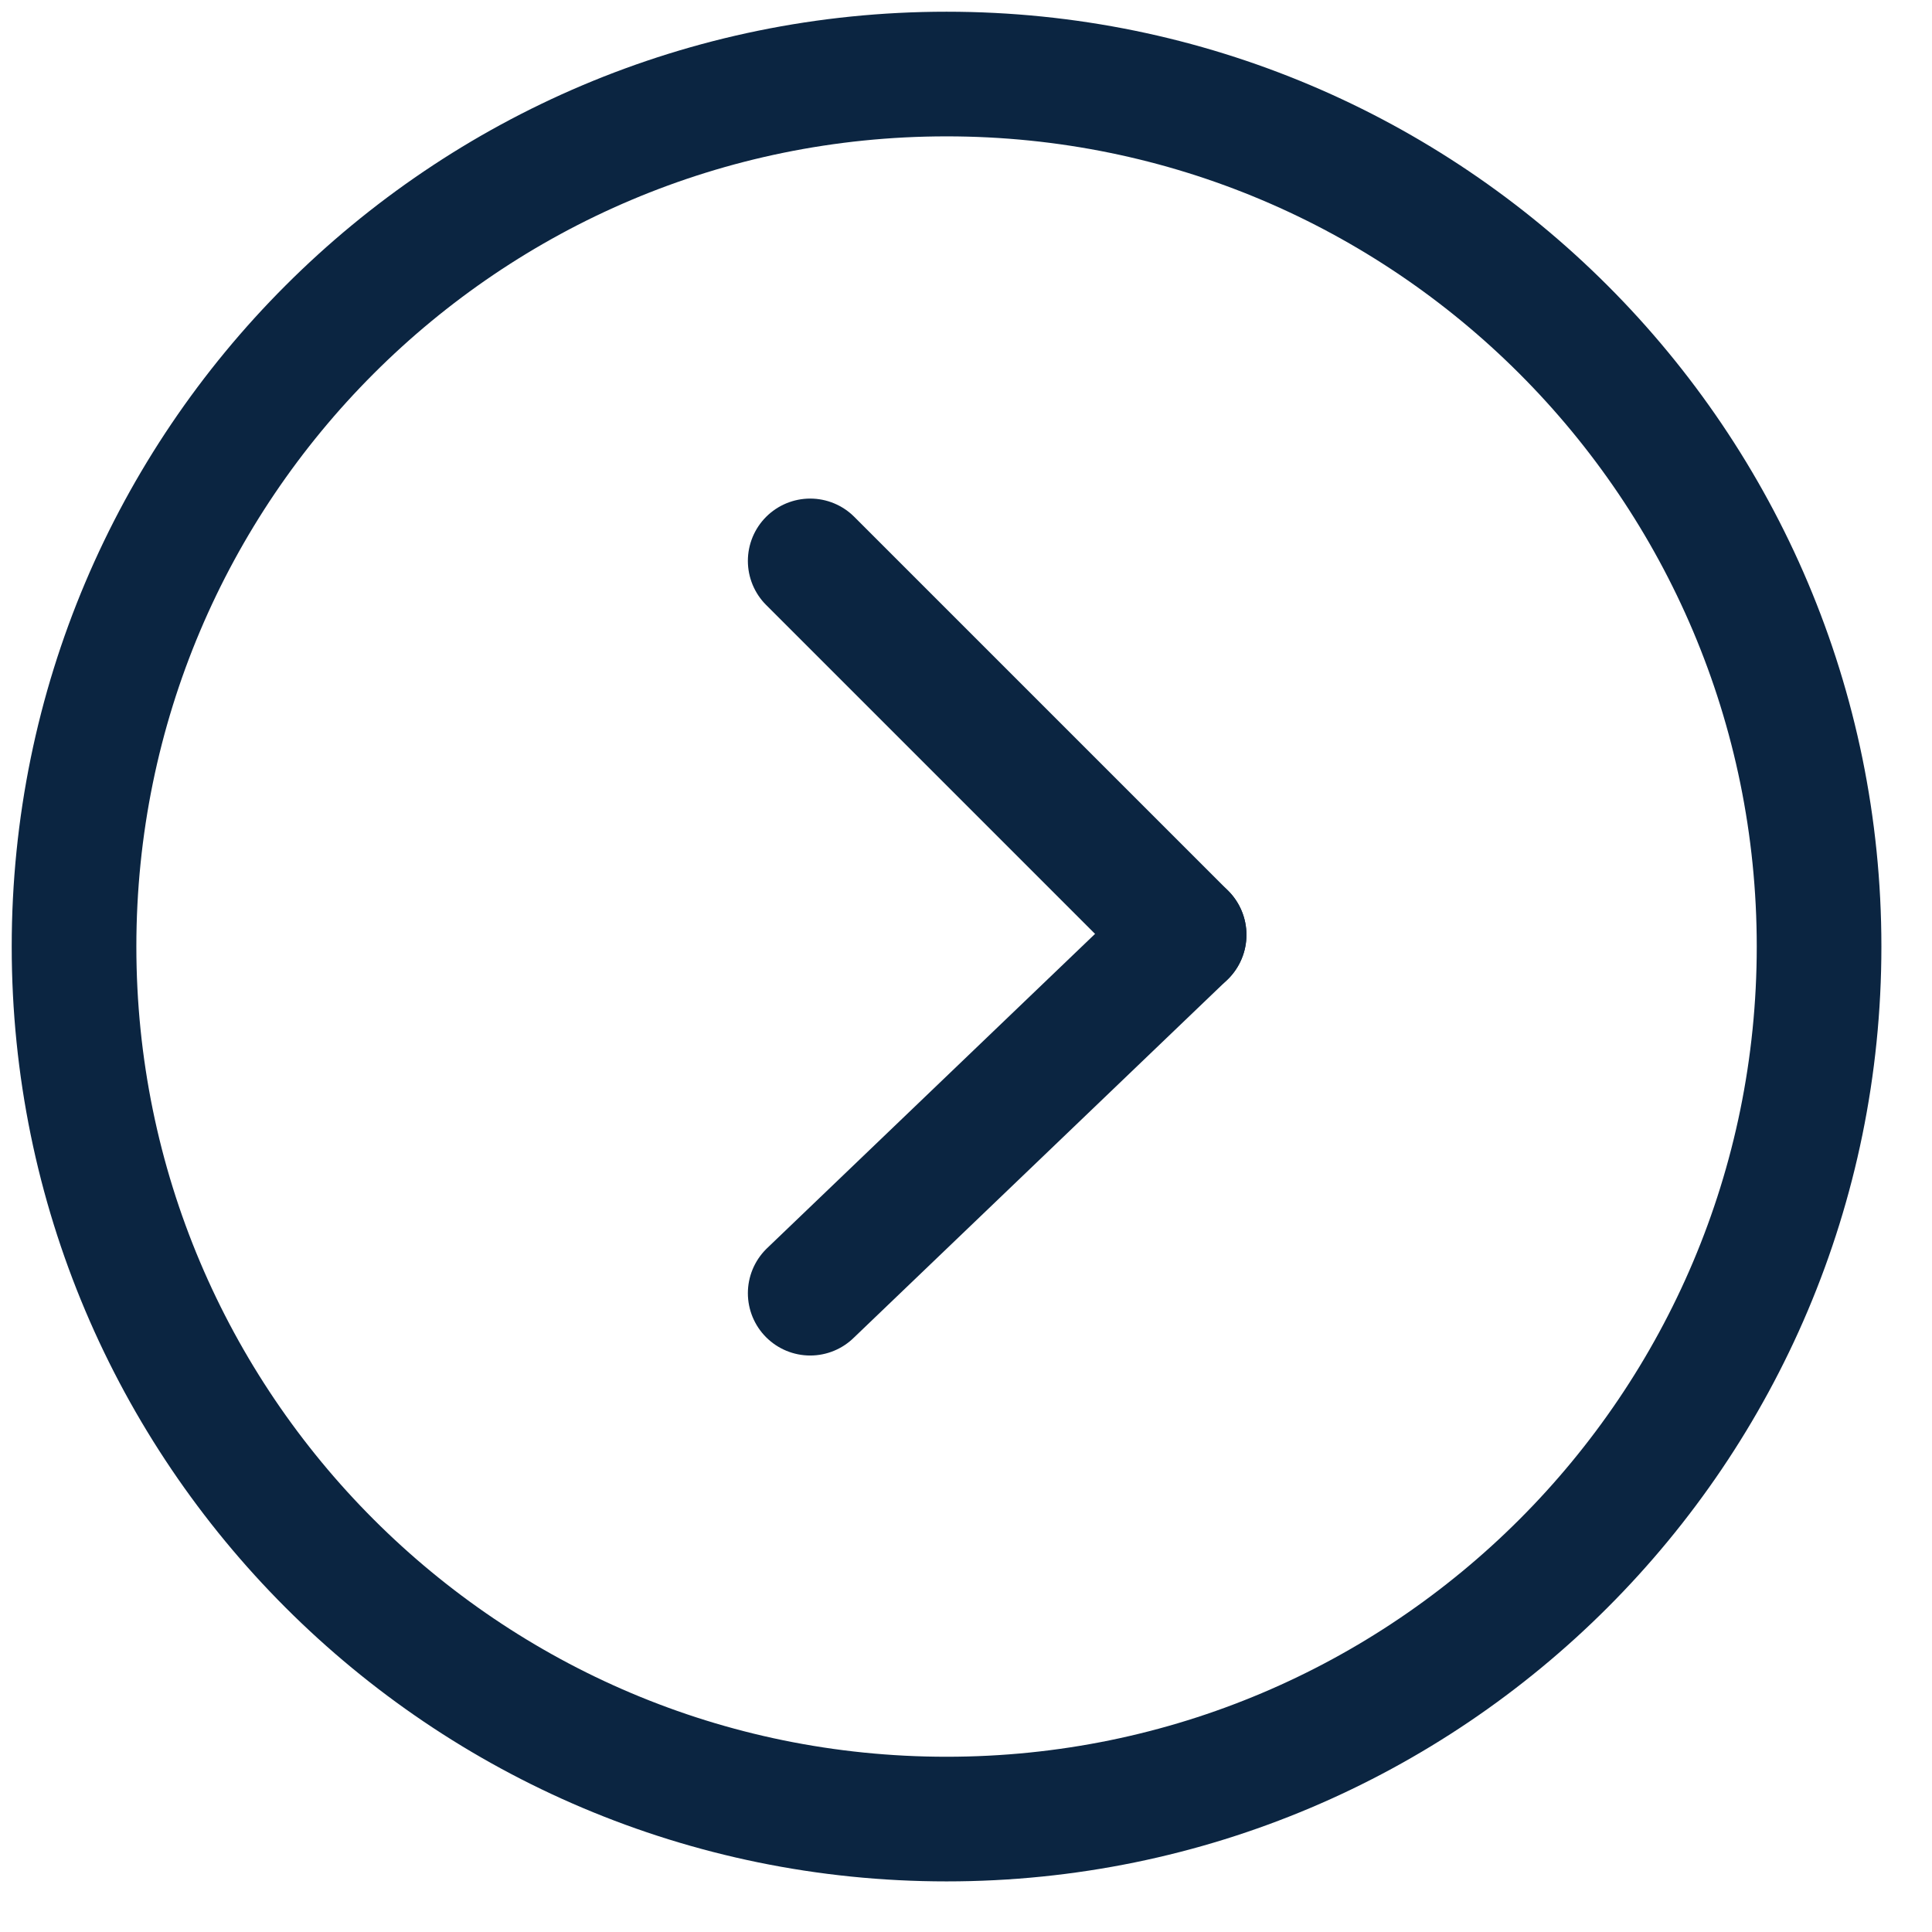 <svg width="31" height="31" viewBox="0 0 31 31" fill="none" xmlns="http://www.w3.org/2000/svg">
<path d="M15.188 1.188C22.919 1.188 29.188 7.456 29.188 15.188C29.188 22.919 22.919 29.188 15.188 29.188C7.456 29.188 1.188 22.919 1.188 15.188C1.188 7.456 7.456 1.188 15.188 1.188Z" stroke="#0B2541" stroke-width="2" stroke-linecap="round" stroke-linejoin="round"/>
<path d="M13 20.75L19 15" stroke="#0B2541" stroke-width="2" stroke-linecap="round" stroke-linejoin="round"/>
<path d="M19 15L13 9" stroke="#0B2541" stroke-width="2" stroke-linecap="round" stroke-linejoin="round"/>
</svg>
